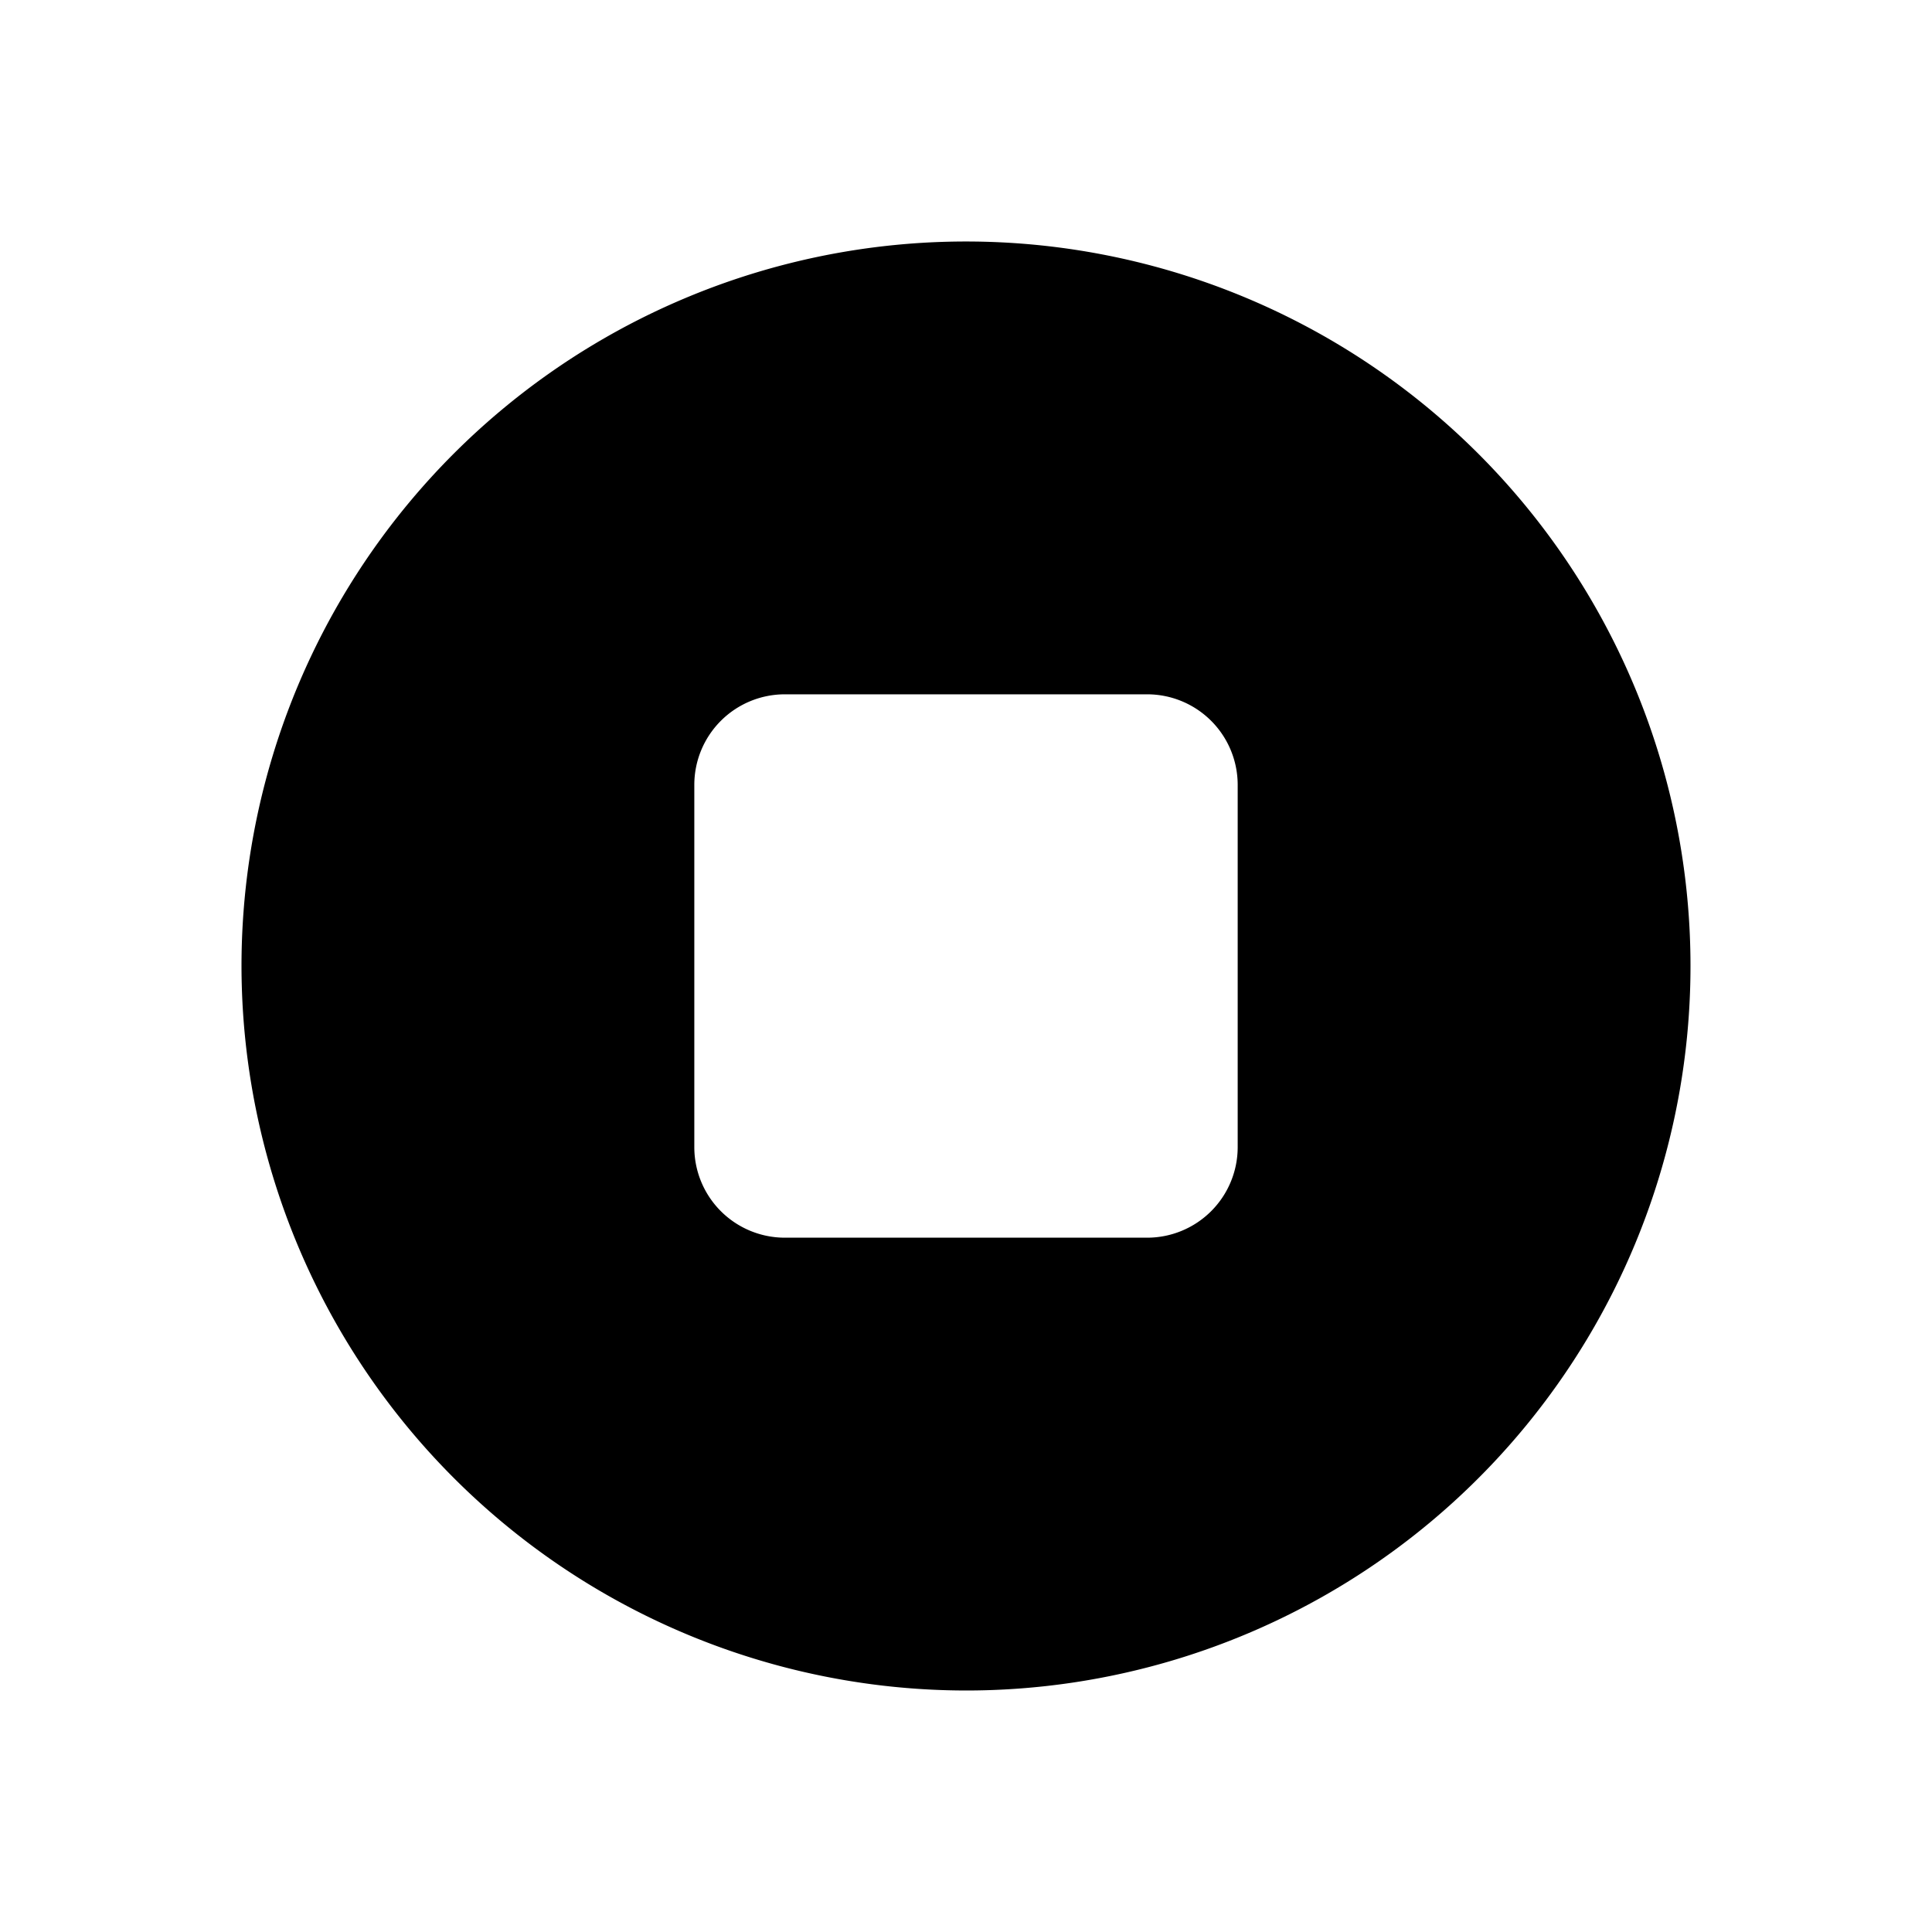 <svg xmlns="http://www.w3.org/2000/svg" fill="none" viewBox="0 0 16 16">
  <path fill="currentColor" d="M8 14a6 6 0 1 0-6-6 6.006 6.006 0 0 0 6 6zM5.75 6.5a.75.75 0 0 1 .75-.75h3a.75.75 0 0 1 .75.75v3a.75.75 0 0 1-.75.75h-3a.75.75 0 0 1-.75-.75v-3z"/>
</svg>
